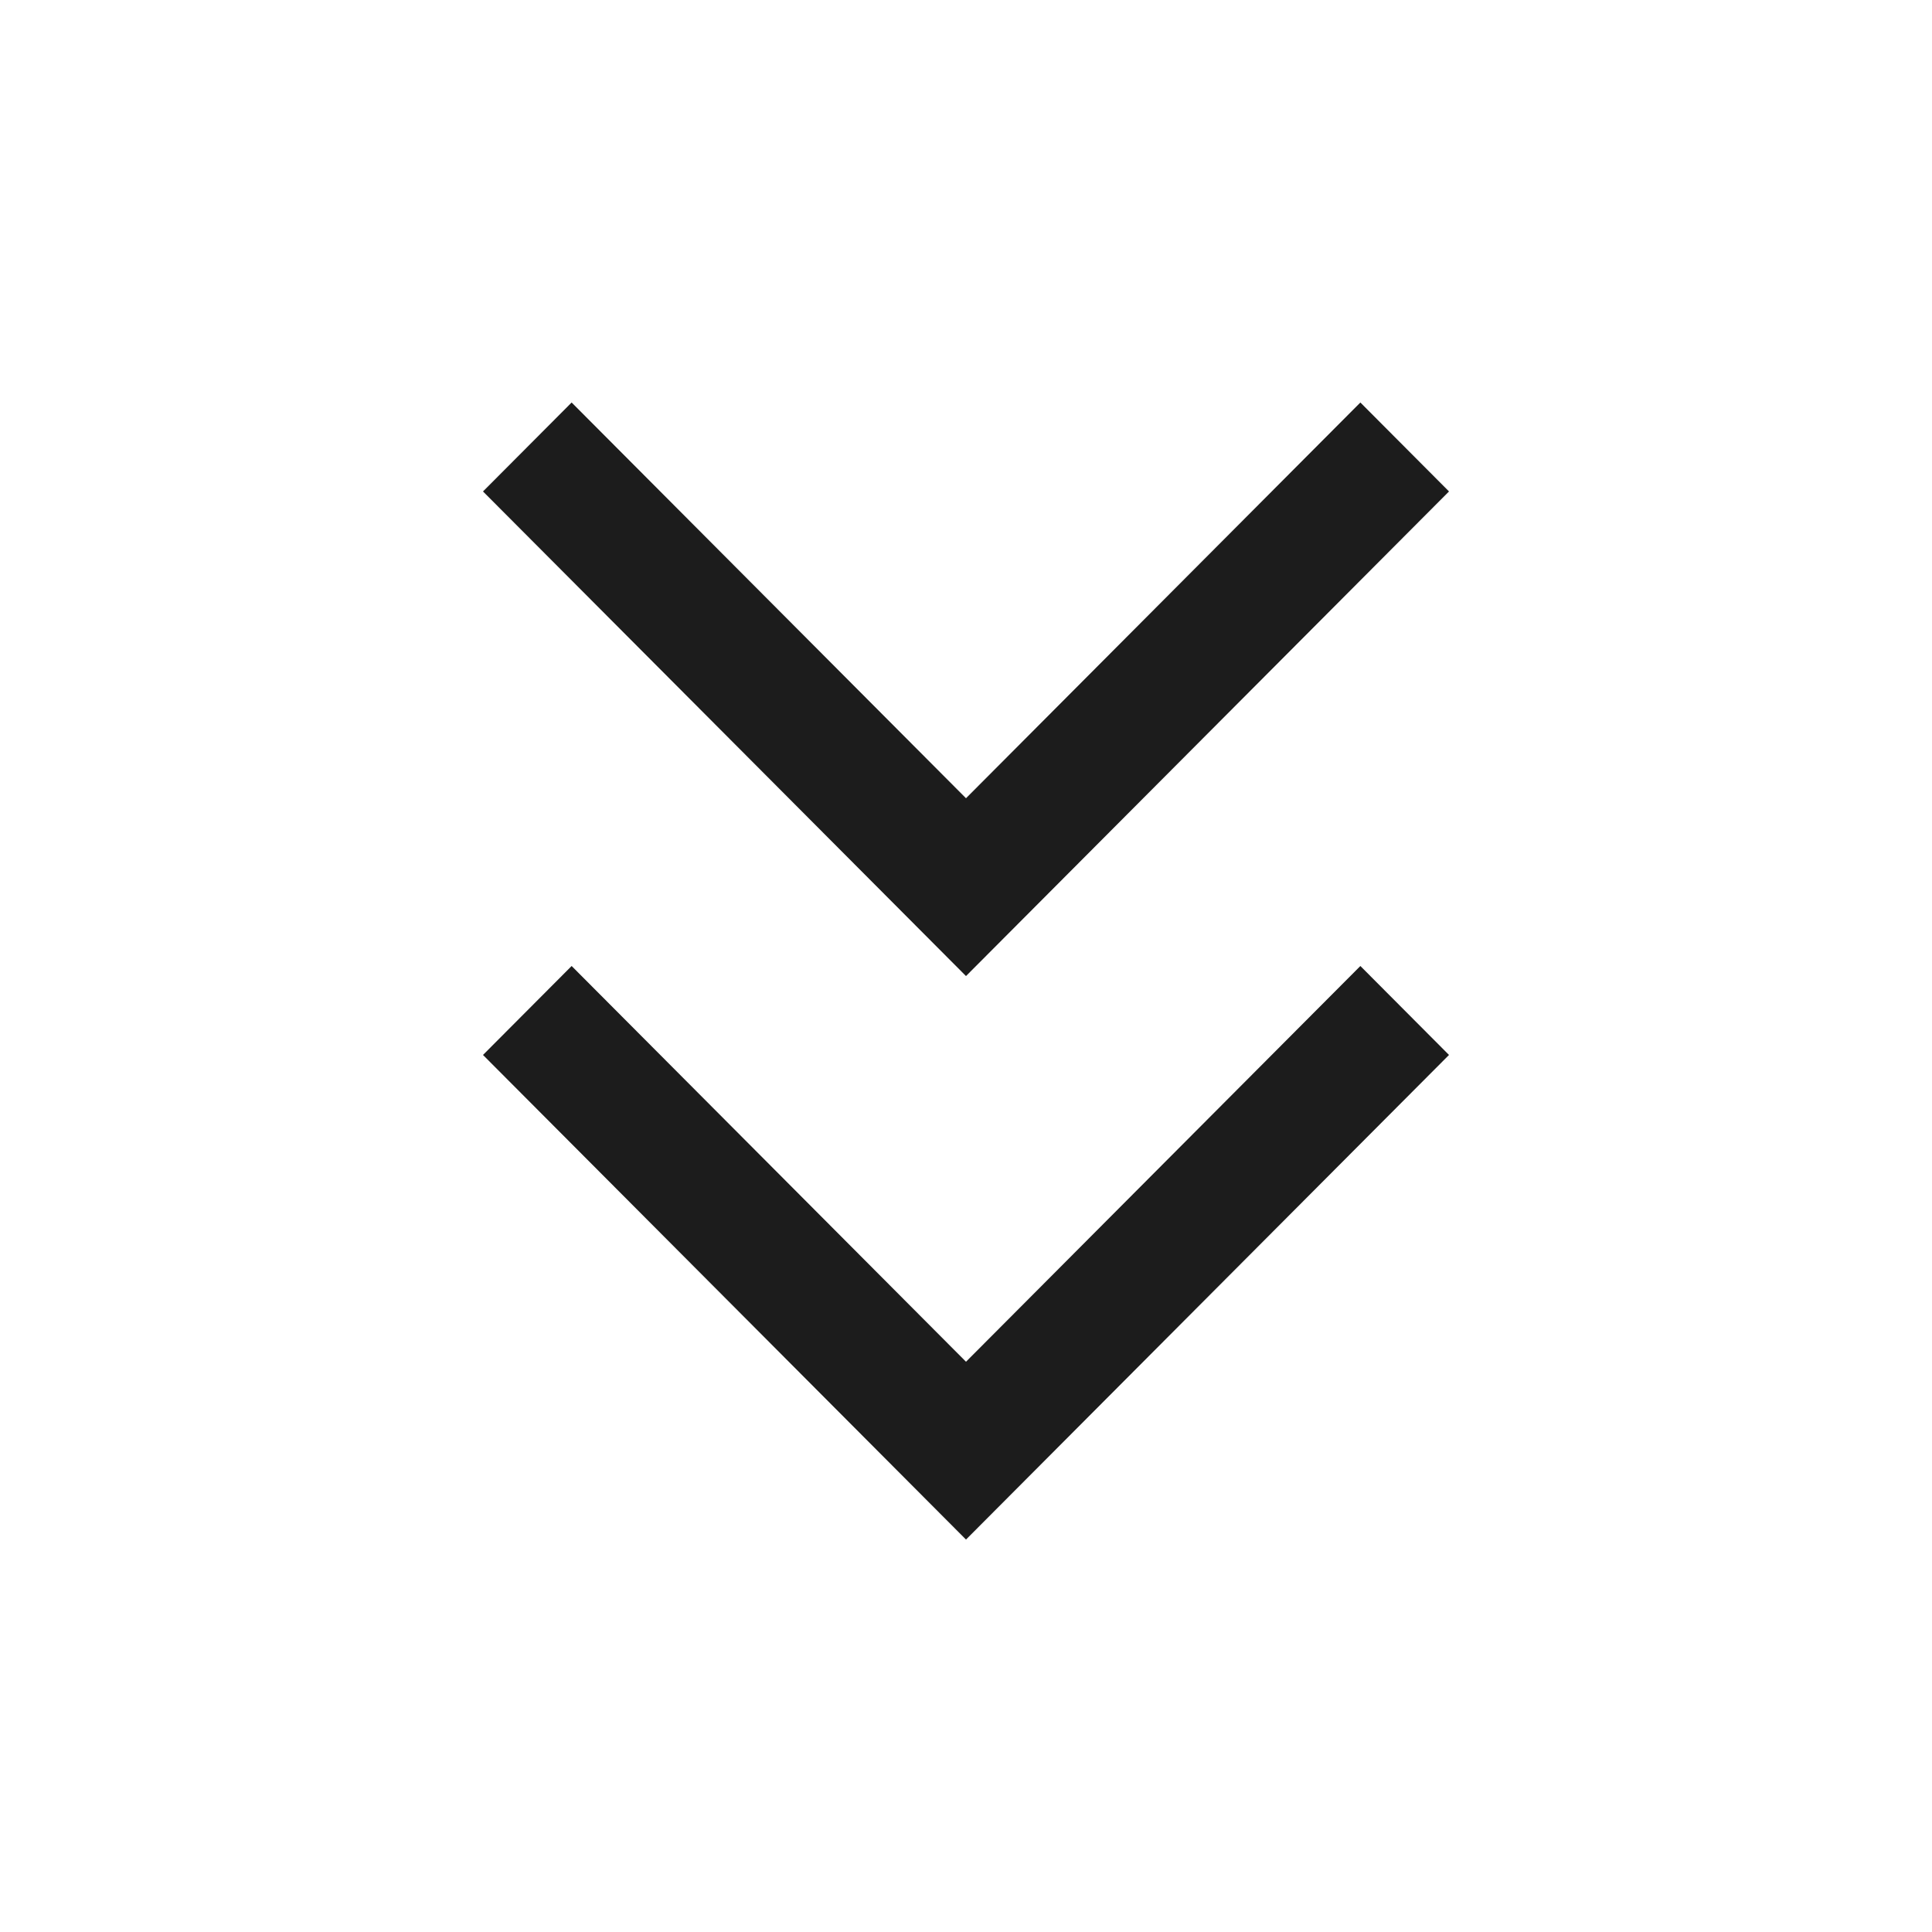 <svg xmlns="http://www.w3.org/2000/svg" xmlns:xlink="http://www.w3.org/1999/xlink" width="24" height="24" viewBox="0 0 24 24">
    <defs>
        <path id="a" d="M1.101 0L0 1.105l6 6.02 6-6.02L10.899 0 6 4.916z"/>
    </defs>
    <g fill="#1C1C1C" fill-rule="evenodd" transform="translate(6 5)">
        <use transform="matrix(-1 0 0 1 12 0)" xlink:href="#a"/>
        <path d="M10.899 7L12 8.105l-6 6.02-6-6.02L1.101 7 6 11.916z"/>
    </g>
</svg>

